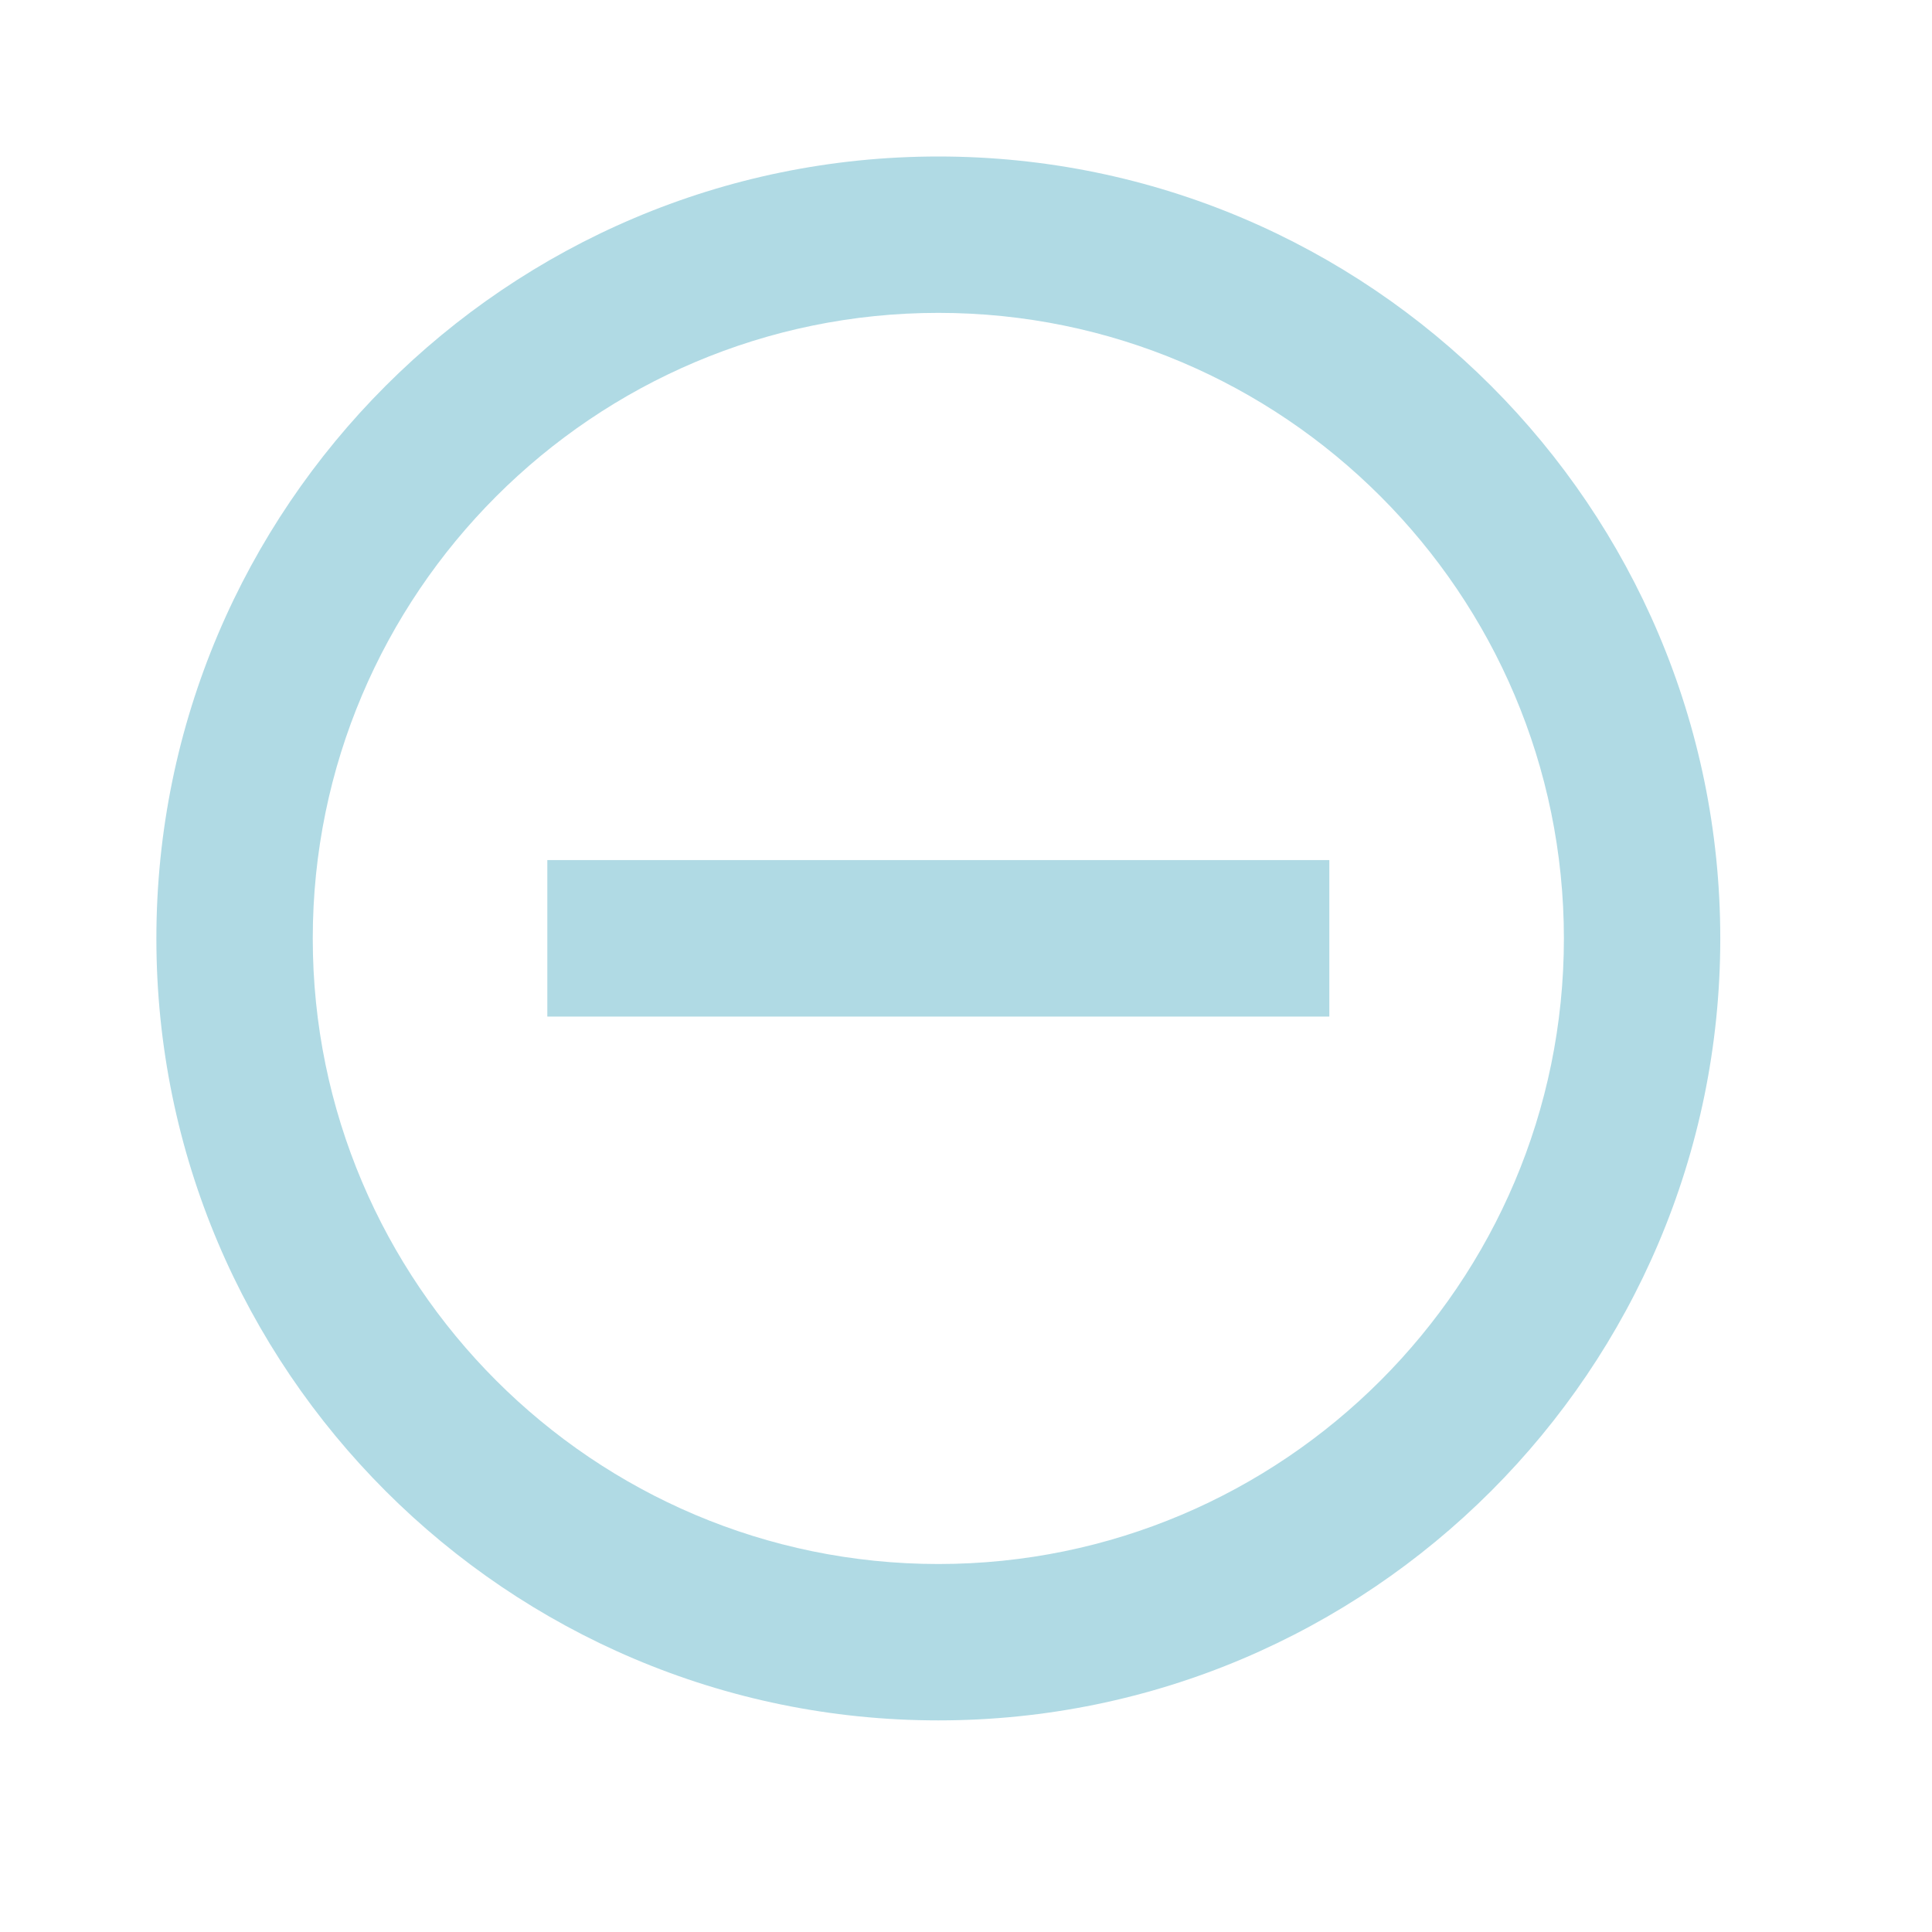 <svg width="17" height="17" viewBox="0 0 17 17" fill="none" xmlns="http://www.w3.org/2000/svg">
<g id="icons / bx-minus-circle">
<path id="Vector" d="M4.816 7.568H11.697V8.945H4.816V7.568Z" fill="#B0DAE4"/>
<path id="Vector_2" d="M8.257 1.377C4.463 1.377 1.376 4.464 1.376 8.258C1.376 12.052 4.463 15.138 8.257 15.138C12.051 15.138 15.137 12.052 15.137 8.258C15.137 4.464 12.051 1.377 8.257 1.377ZM8.257 13.762C5.222 13.762 2.752 11.293 2.752 8.258C2.752 5.223 5.222 2.753 8.257 2.753C11.292 2.753 13.761 5.223 13.761 8.258C13.761 11.293 11.292 13.762 8.257 13.762Z" fill="#B0DAE4"/>
</g>
</svg>
